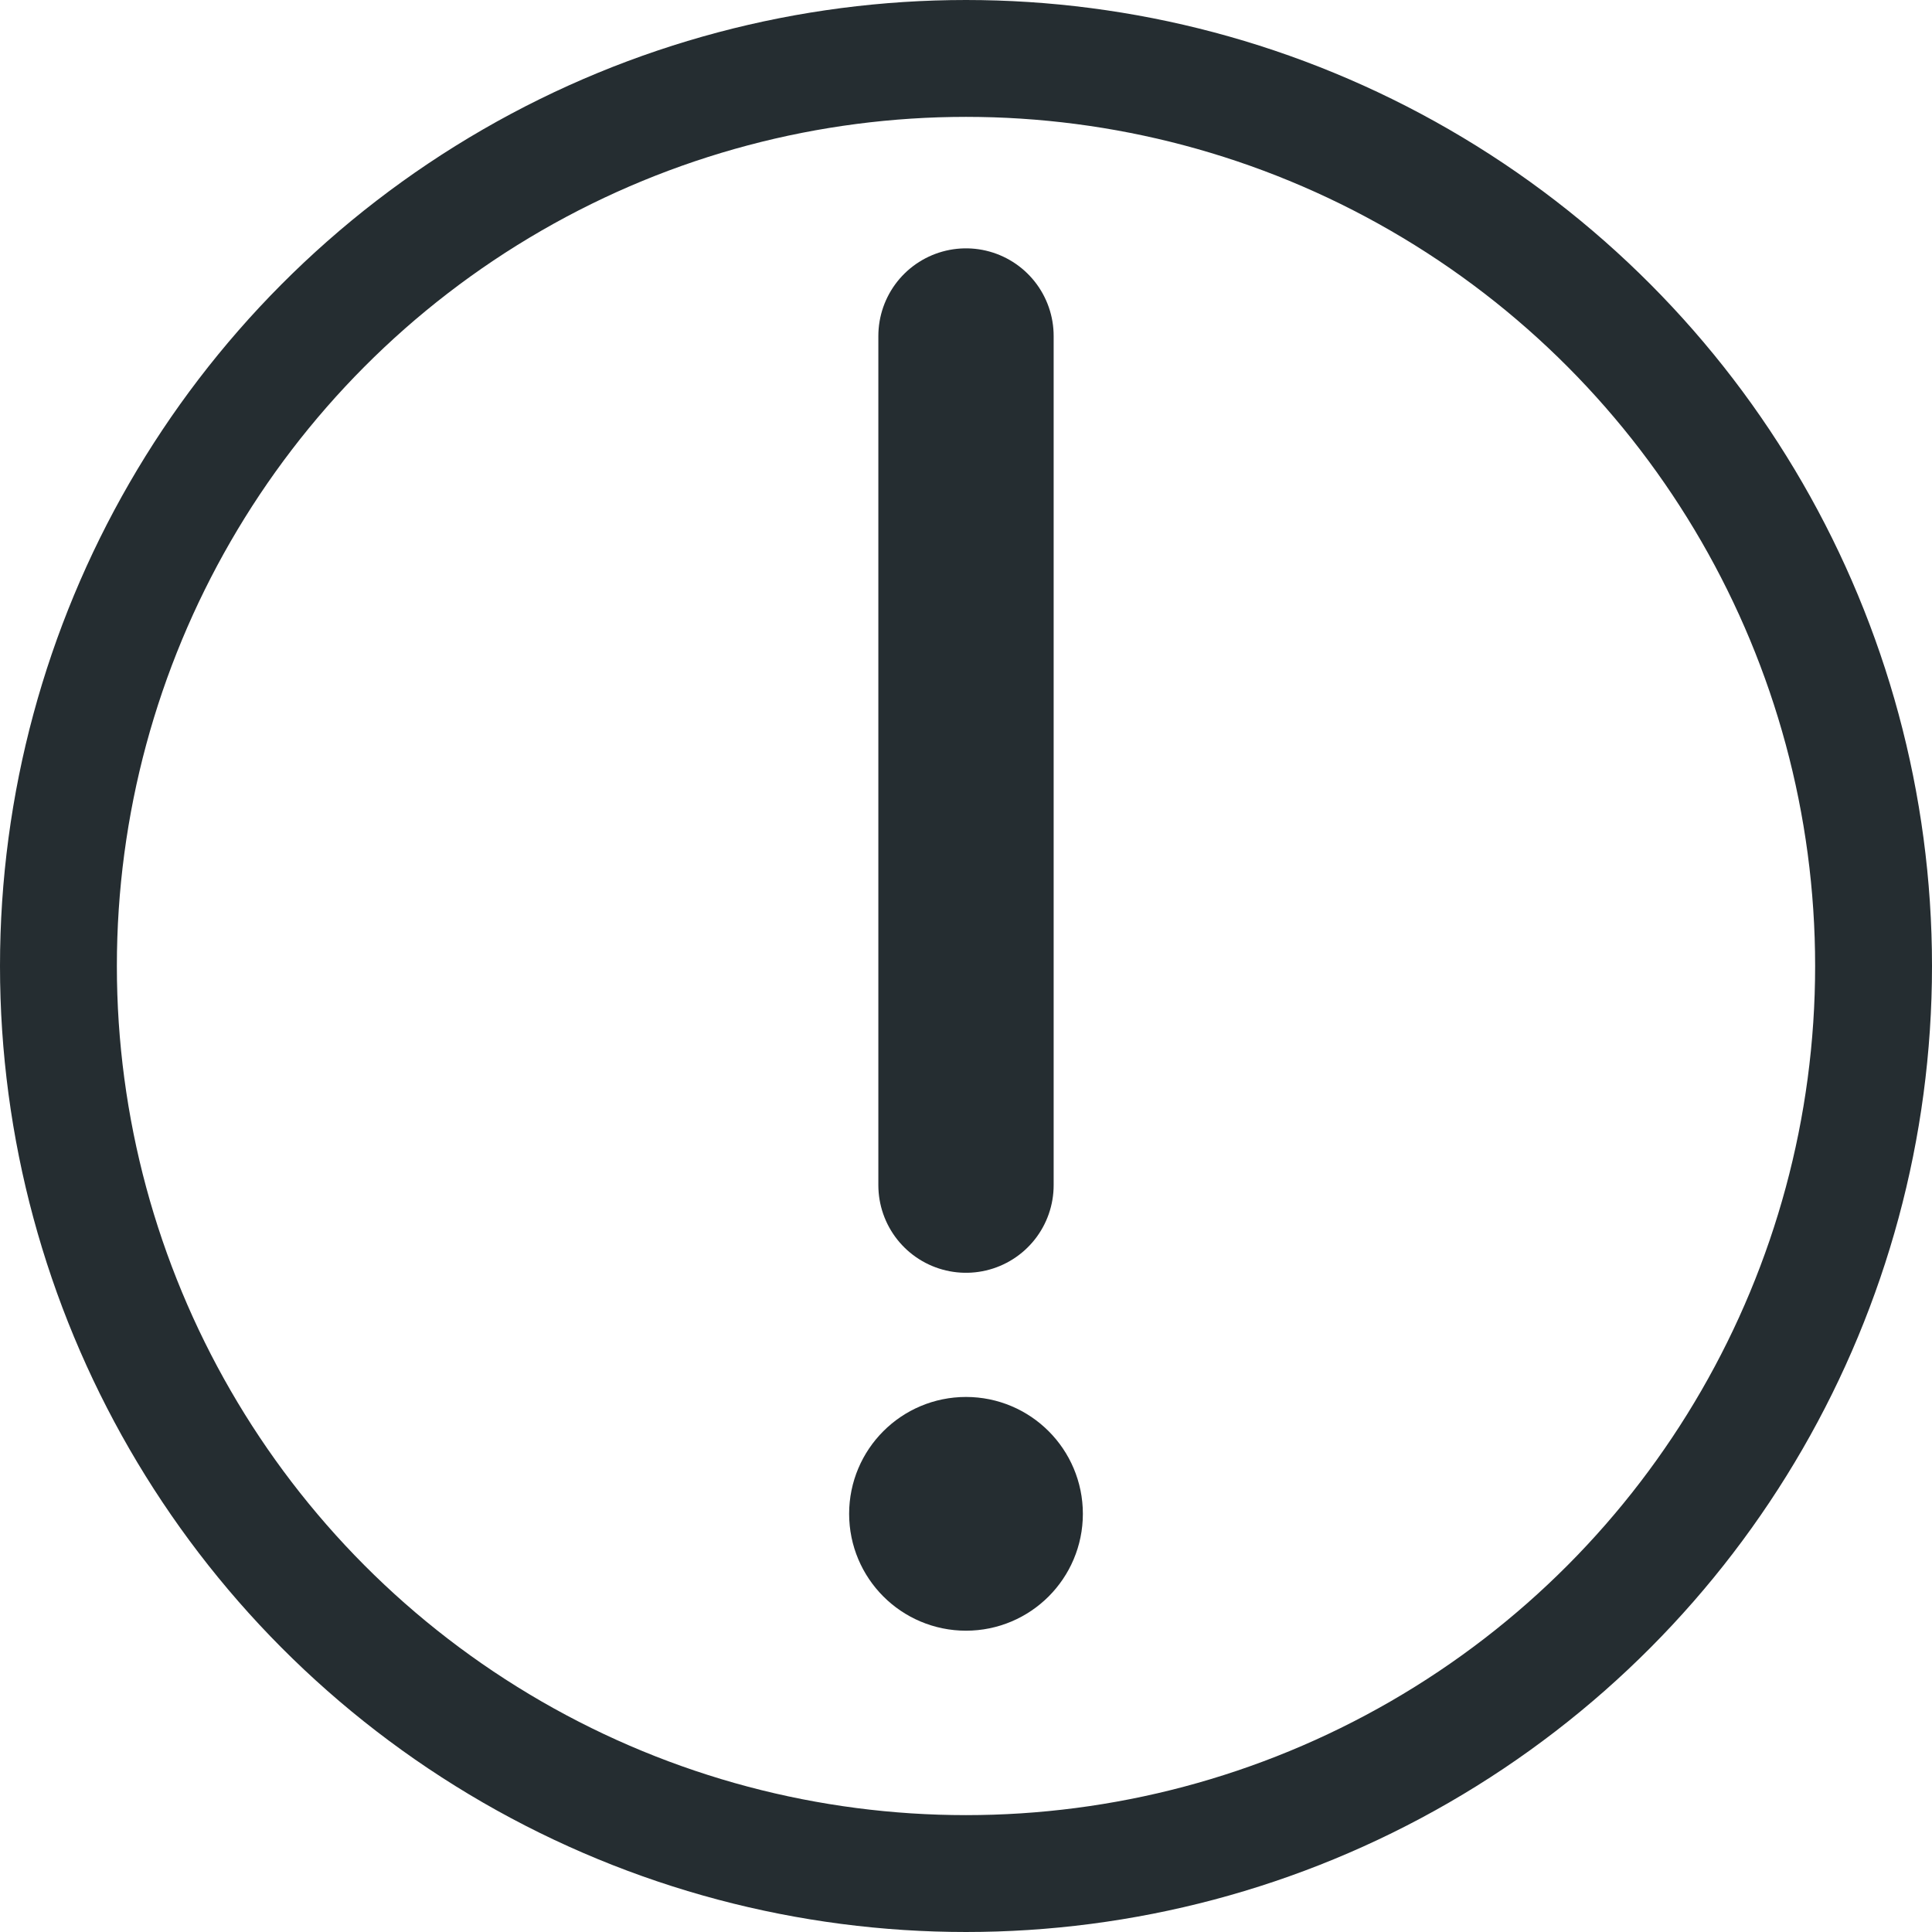 <?xml version="1.0" encoding="UTF-8"?>

<svg xmlns="http://www.w3.org/2000/svg" version="1.2" baseProfile="tiny" xml:space="preserve" style="shape-rendering:geometricPrecision; fill-rule:evenodd;" width="10.58mm" height="10.58mm" viewBox="-5.29 -5.29 10.58 10.58">
  <title>DSCWTR51</title>
  <desc>Discoloured water, center symbol</desc>
  <rect style="stroke:black;stroke-width:0.32;display:none;" fill="none" x="-5.29" y="-5.29" height="10.58" width="10.58"/>
  <rect style="stroke:blue;stroke-width:0.32;display:none;" fill="none" x="-4.97" y="-4.97" height="9.94" width="9.94"/>
  <path d=" M -0, 1.2 L -0,-3.45" style="stroke-linecap:round;stroke-linejoin:round;fill:none;stroke:#252D31;" stroke-width="0.96" />
  <circle style="fill:none;stroke:#252D31;" stroke-width="0.64"  cx="0" cy="3" r="0.32"/>
  <circle style="fill:none;stroke:#252D31;" stroke-width="0.64"  cx="0" cy="0" r="4.97"/>
  <circle style="stroke:red;stroke-width:0.64;display:none;" fill="none" cx="0" cy="0" r="1"/>
</svg>
